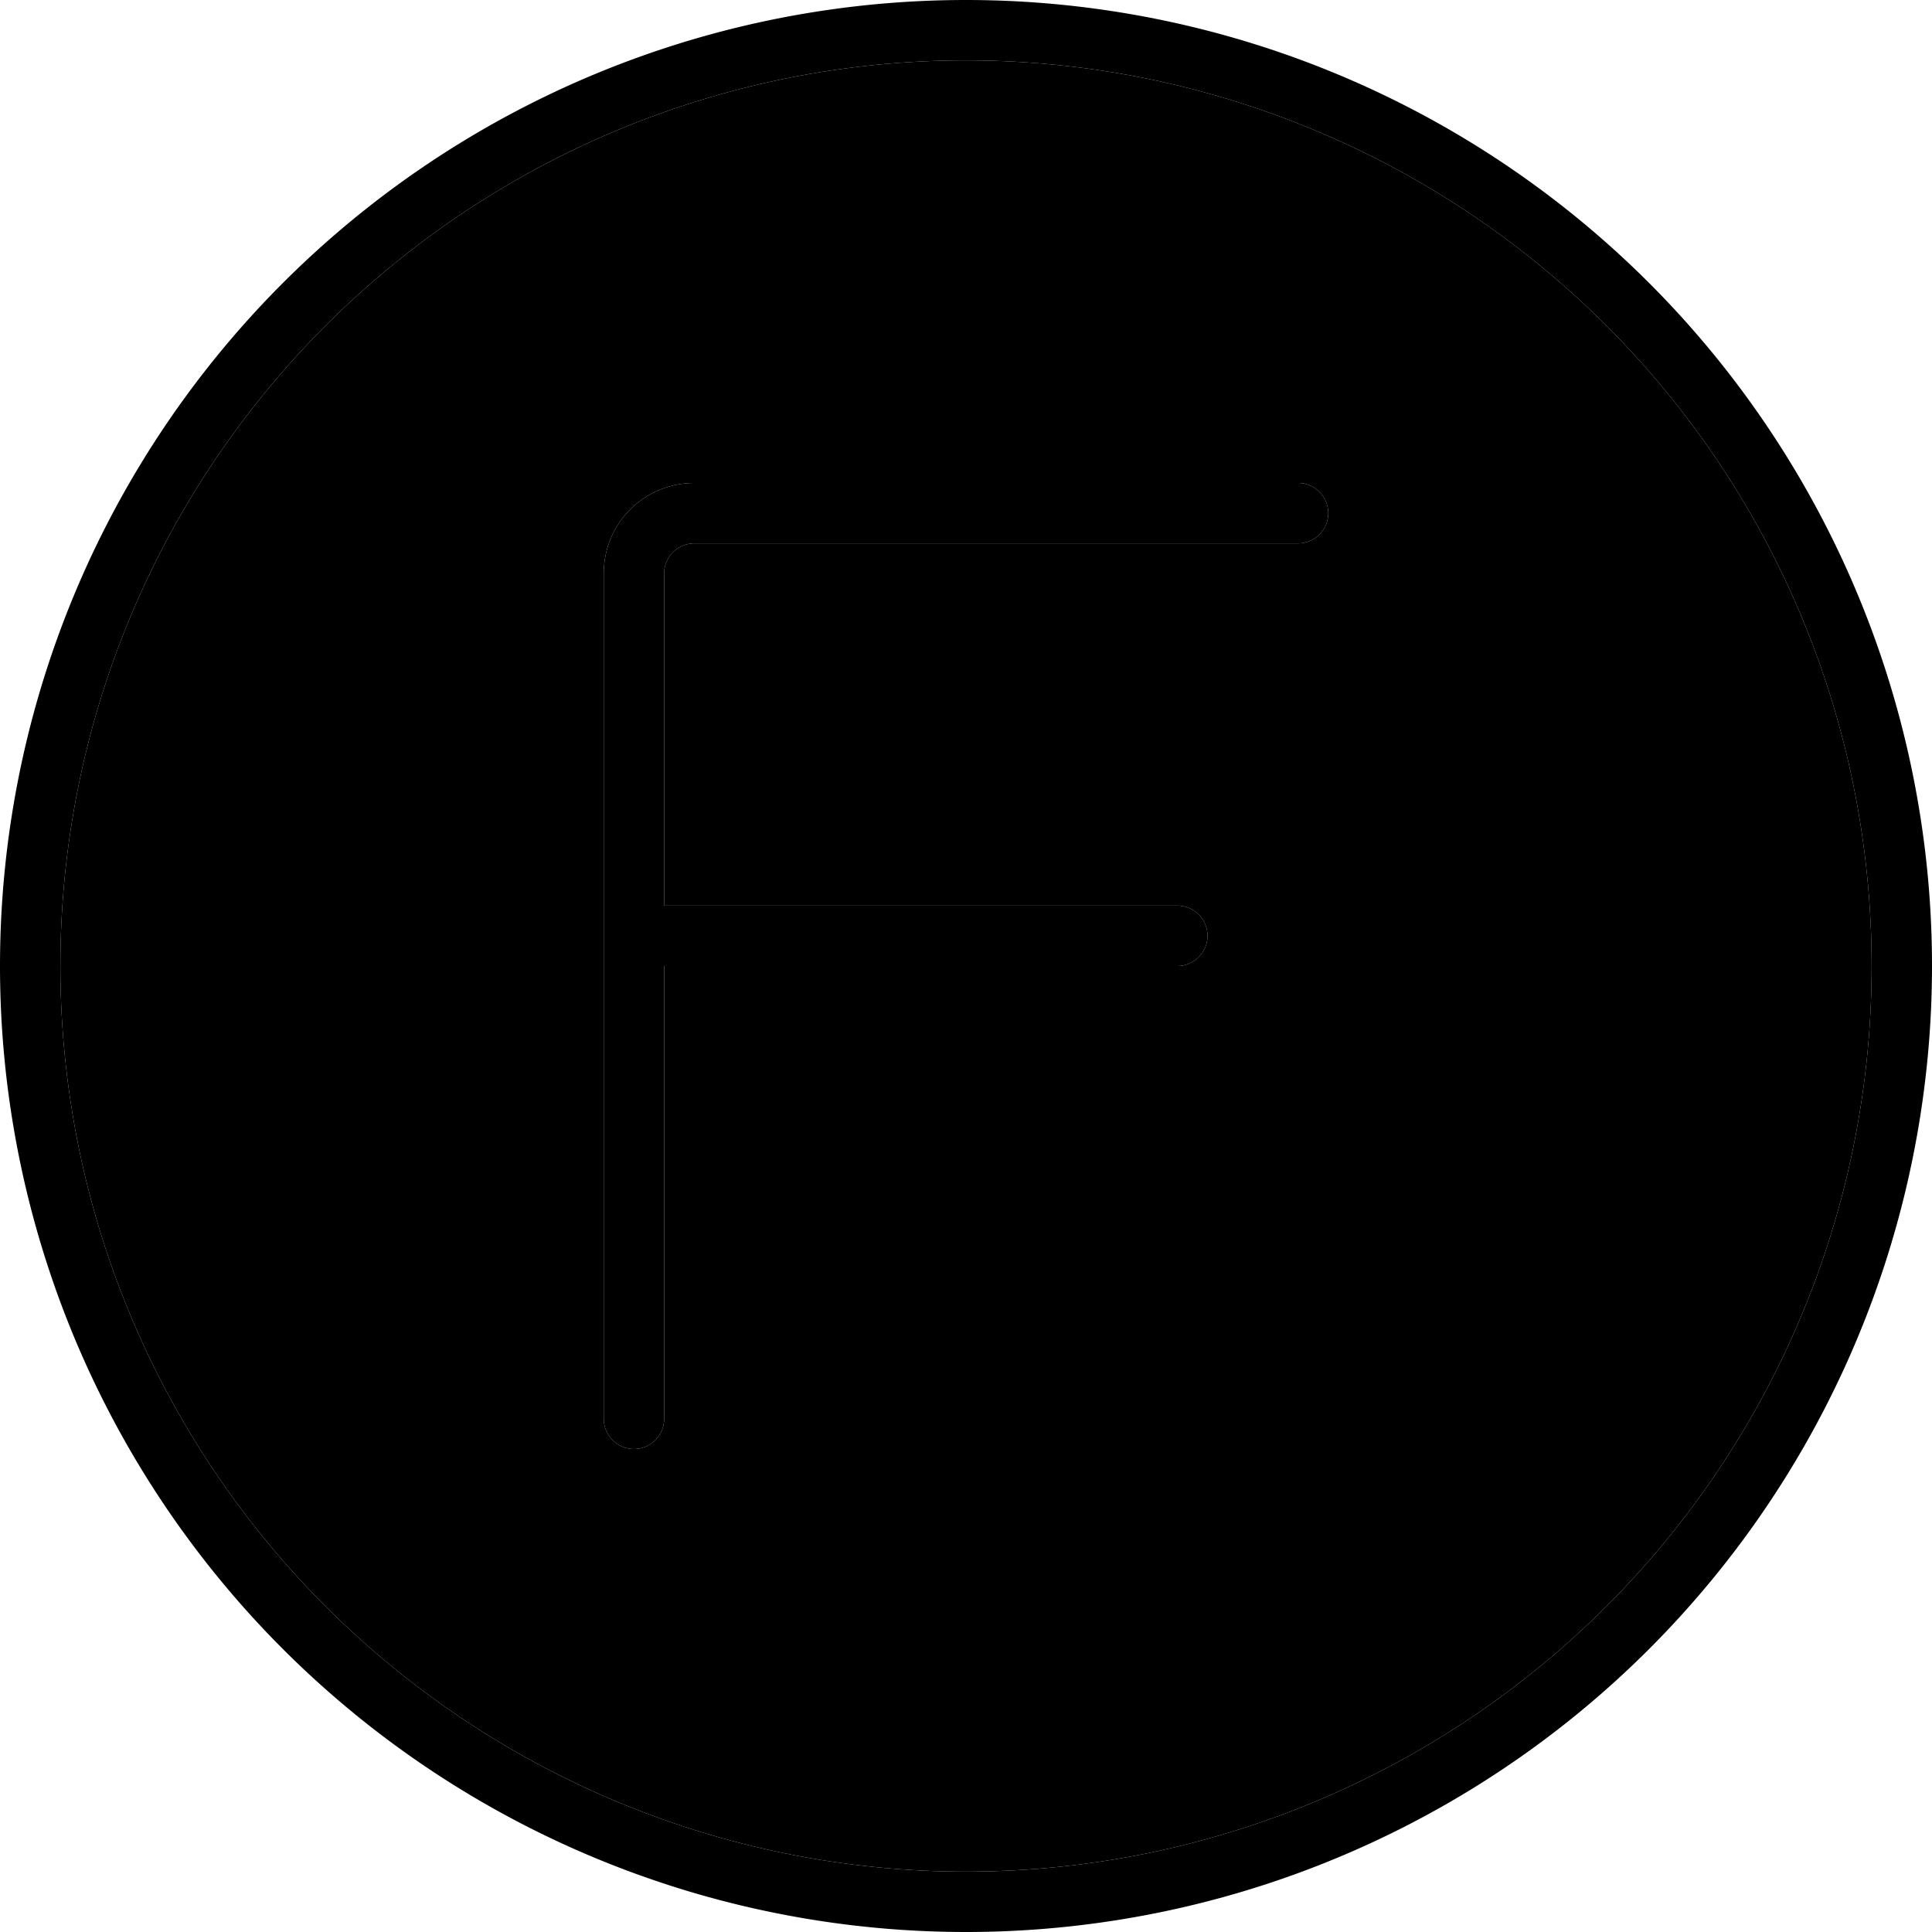 <svg xmlns="http://www.w3.org/2000/svg" width="24" height="24" viewBox="0 0 512 512"><path class="pr-icon-duotone-secondary" d="M16 256a240 240 0 1 0 480 0A240 240 0 1 0 16 256zM160 152c0-13.3 10.7-24 24-24l160 0c4.4 0 8 3.6 8 8s-3.6 8-8 8l-160 0c-4.4 0-8 3.6-8 8l0 88 136 0c4.4 0 8 3.6 8 8s-3.6 8-8 8l-136 0 0 120c0 4.4-3.6 8-8 8s-8-3.6-8-8l0-128 0-96z"/><path class="pr-icon-duotone-primary" d="M256 16a240 240 0 1 1 0 480 240 240 0 1 1 0-480zm0 496A256 256 0 1 0 256 0a256 256 0 1 0 0 512zM184 128c-13.3 0-24 10.7-24 24l0 96 0 128c0 4.4 3.6 8 8 8s8-3.6 8-8l0-120 136 0c4.4 0 8-3.6 8-8s-3.6-8-8-8l-136 0 0-88c0-4.4 3.6-8 8-8l160 0c4.4 0 8-3.6 8-8s-3.6-8-8-8l-160 0z"/></svg>